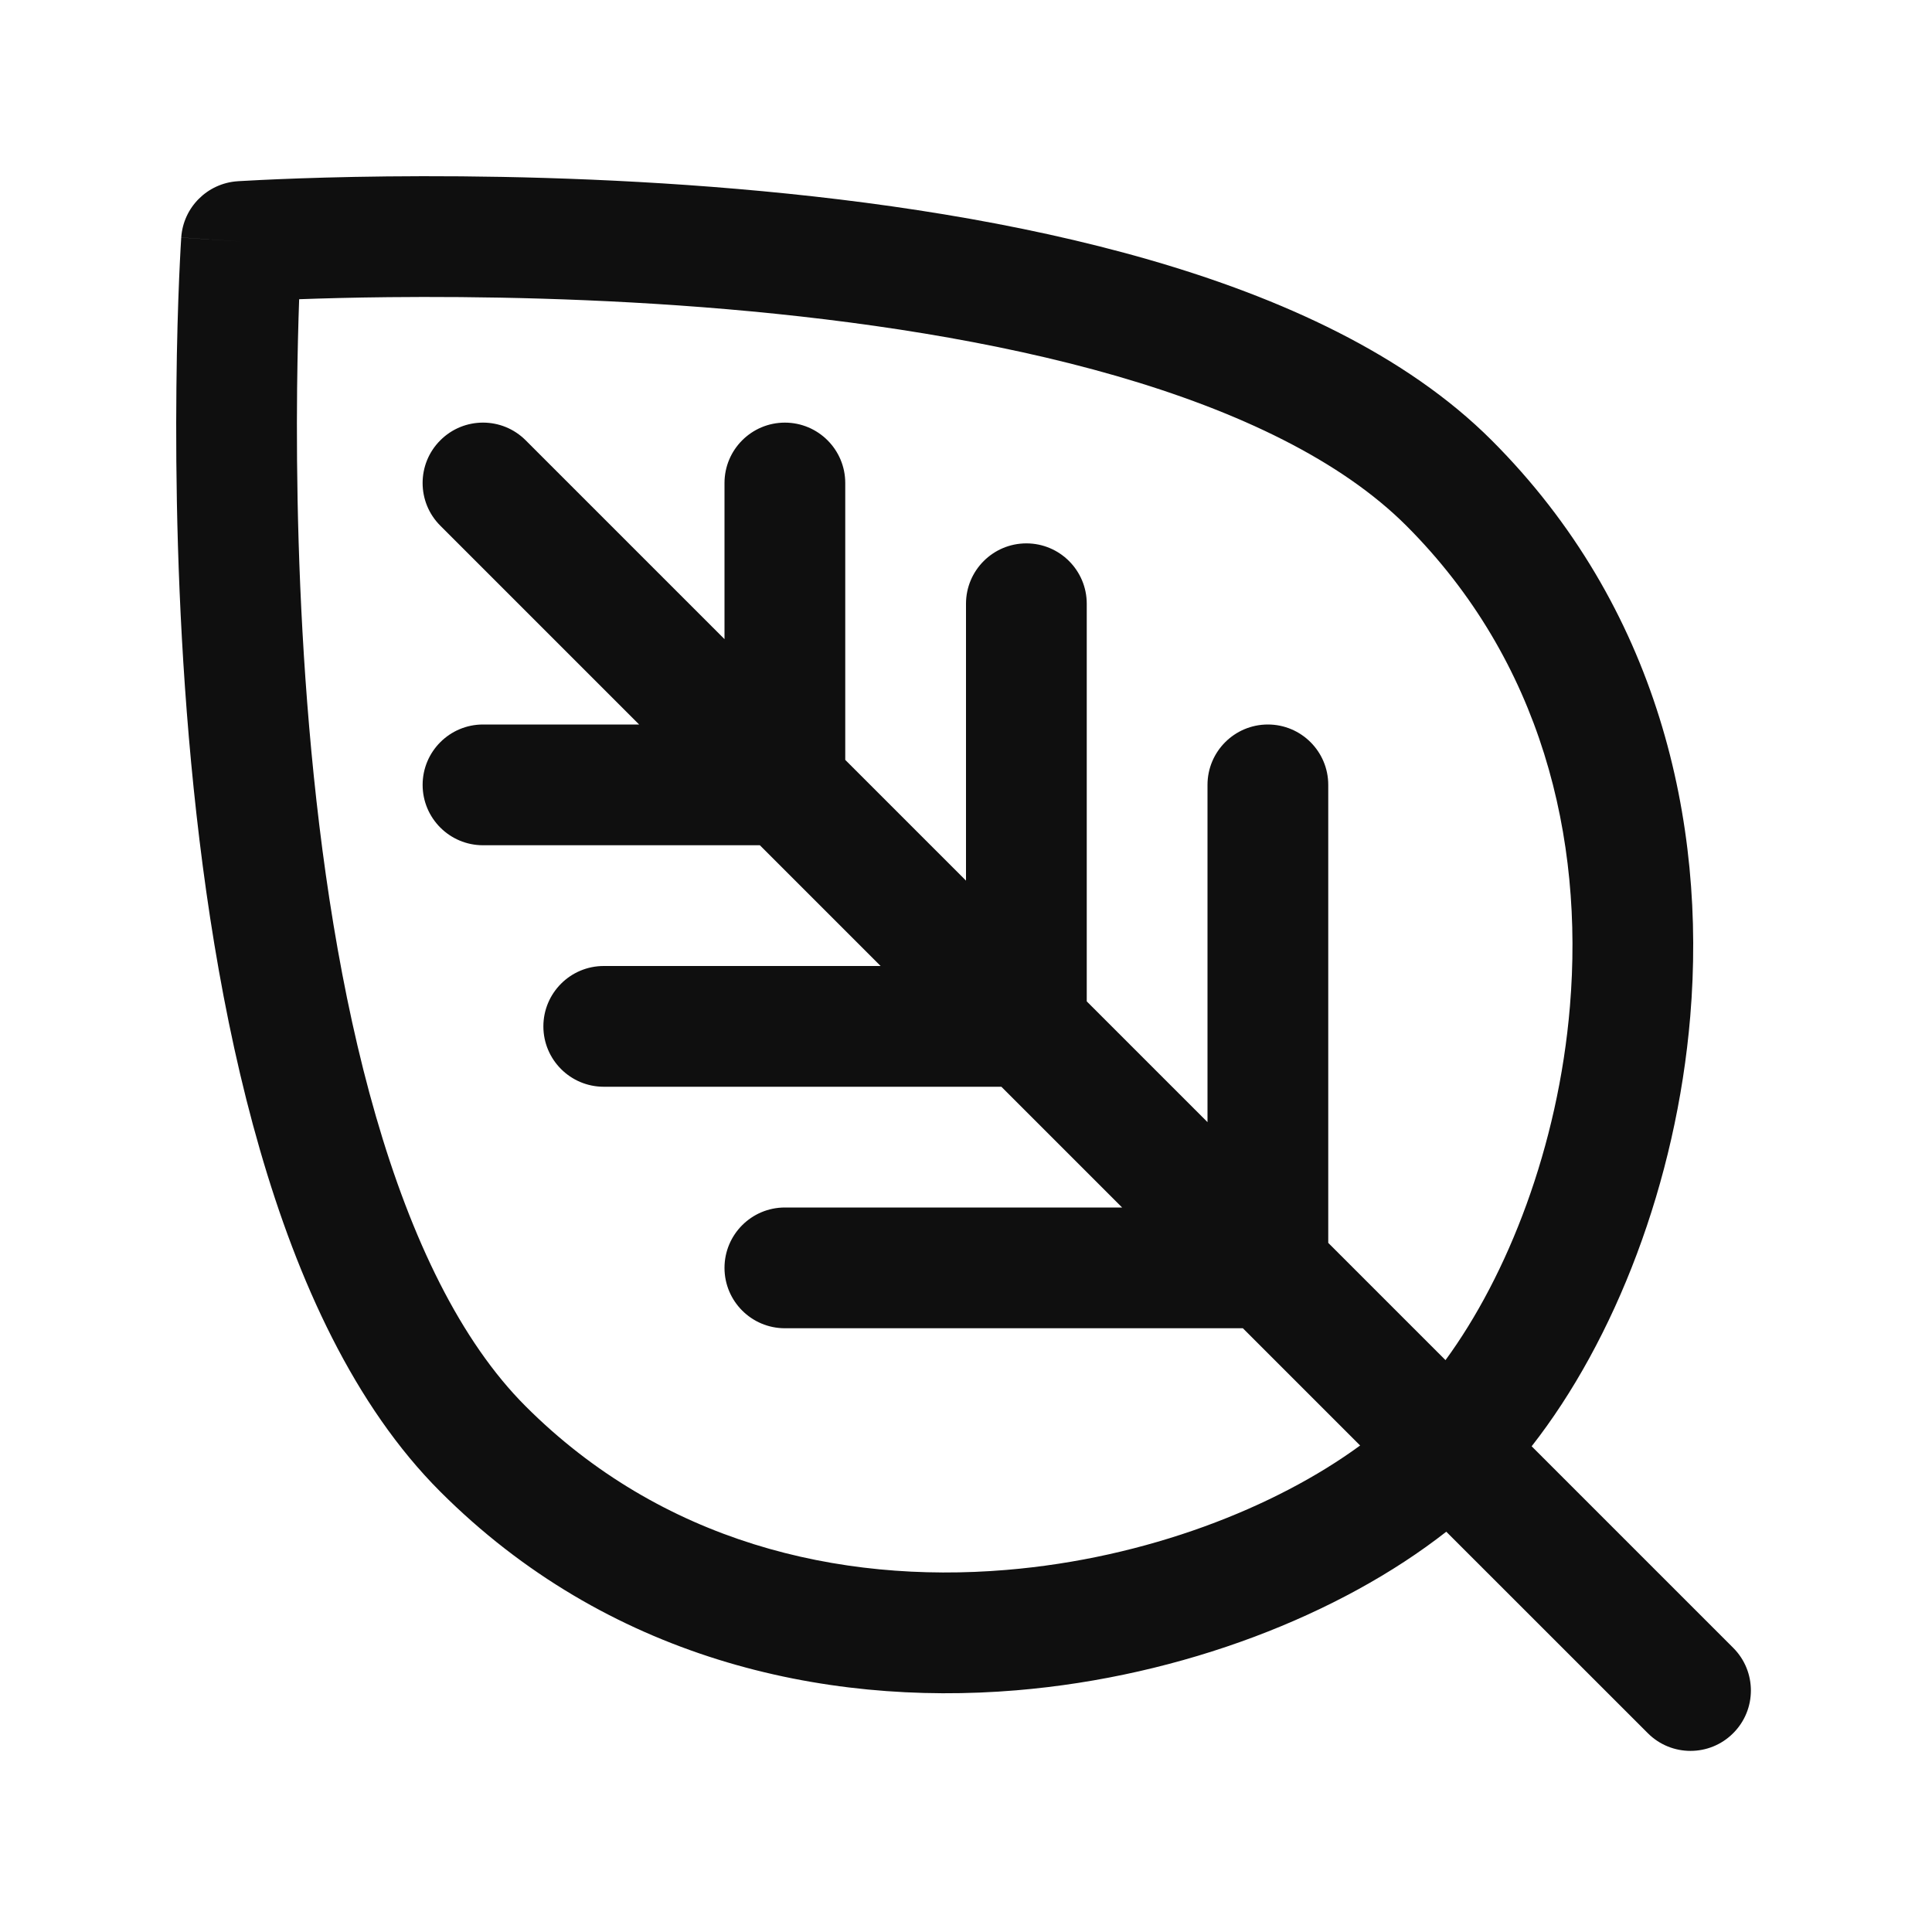 <svg width="32" height="32" viewBox="0 0 32 32" fill="none" xmlns="http://www.w3.org/2000/svg">
<path d="M19.043 4.305C21.22 4.934 23.283 5.869 24.707 7.293C27.462 10.049 28.265 13.614 27.996 16.833C27.766 19.593 26.742 22.202 25.369 23.955L28.707 27.293C29.098 27.683 29.098 28.317 28.707 28.707C28.317 29.098 27.683 29.098 27.293 28.707L23.955 25.37C22.202 26.743 19.592 27.767 16.832 27.997C13.614 28.265 10.048 27.462 7.293 24.707C5.869 23.284 4.934 21.221 4.305 19.043C3.67 16.849 3.319 14.434 3.128 12.211C2.937 9.982 2.906 7.918 2.922 6.412C2.929 5.658 2.949 5.042 2.967 4.613C2.976 4.398 2.985 4.23 2.991 4.115C2.994 4.057 2.997 4.013 2.999 3.982L3.001 3.947L3.002 3.938L3.002 3.935C3.002 3.935 3.002 3.934 3.999 4L3.002 3.934C3.035 3.434 3.434 3.036 3.934 3.002C3.934 3.002 3.933 3.002 3.999 4L3.934 3.002L3.937 3.002L3.947 3.001L3.982 2.999C4.012 2.997 4.057 2.995 4.114 2.992C4.23 2.985 4.398 2.977 4.612 2.968C5.041 2.95 5.657 2.93 6.411 2.922C7.917 2.906 9.982 2.938 12.21 3.129C14.434 3.319 16.848 3.671 19.043 4.305ZM26.003 16.667C26.235 13.886 25.537 10.952 23.293 8.707C22.216 7.631 20.529 6.816 18.488 6.226C16.464 5.642 14.191 5.306 12.039 5.121C9.892 4.937 7.895 4.907 6.432 4.922C5.843 4.928 5.343 4.942 4.955 4.956C4.941 5.343 4.928 5.844 4.921 6.433C4.906 7.895 4.937 9.893 5.121 12.04C5.305 14.191 5.641 16.465 6.226 18.488C6.816 20.53 7.63 22.217 8.707 23.293C10.951 25.537 13.885 26.235 16.666 26.003C19 25.809 21.128 24.967 22.528 23.942L20.586 22H13C12.448 22 12 21.552 12 21C12 20.448 12.448 20 13 20H18.586L16.586 18H10C9.448 18 9 17.552 9 17C9 16.448 9.448 16 10 16H14.586L12.586 14H8C7.448 14 7 13.552 7 13C7 12.448 7.448 12 8 12H10.586L7.293 8.707C6.902 8.317 6.902 7.683 7.293 7.293C7.683 6.902 8.317 6.902 8.707 7.293L12 10.586V8C12 7.448 12.448 7 13 7C13.552 7 14 7.448 14 8V12.586L16 14.586V10C16 9.448 16.448 9 17 9C17.552 9 18 9.448 18 10V16.586L20 18.586V13C20 12.448 20.448 12 21 12C21.552 12 22 12.448 22 13V20.586L23.942 22.528C24.967 21.128 25.809 19 26.003 16.667Z" fill="#0F0F0F"/>
</svg>
